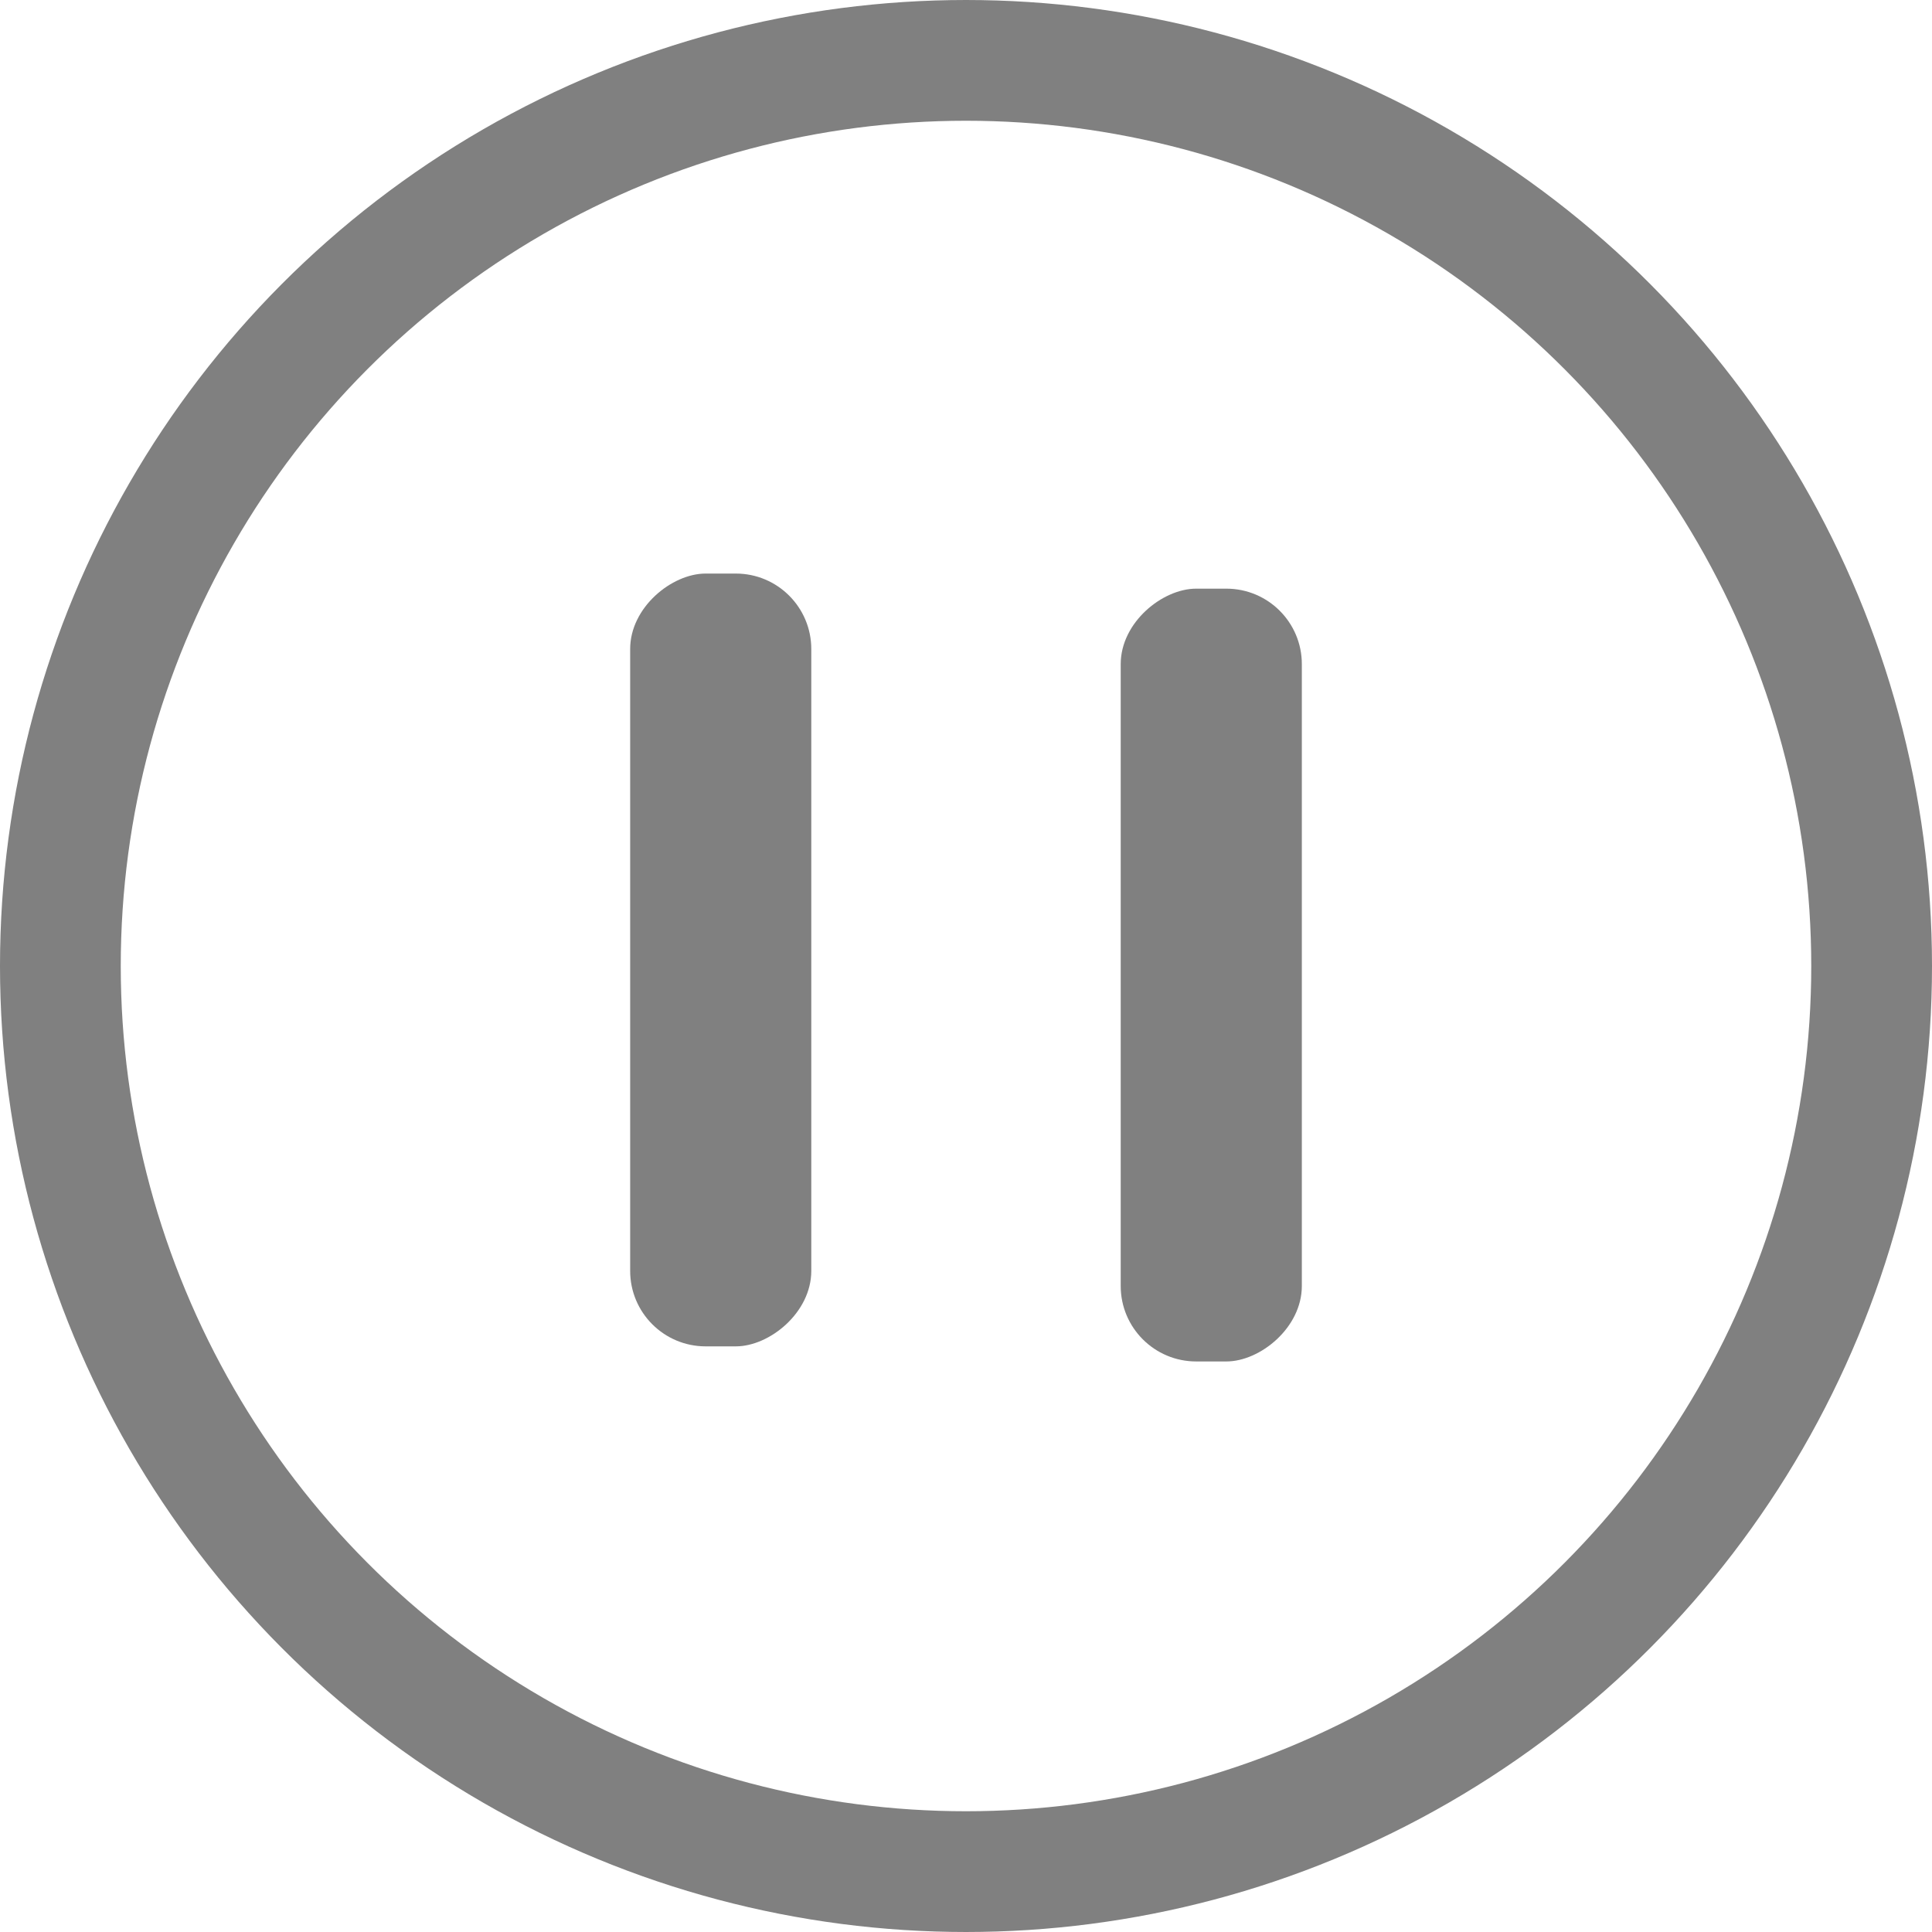 <svg width="16" height="16" viewBox="0 0 512 512" fill="none" xmlns="http://www.w3.org/2000/svg">
<g clip-path="url(#clip0_1_103)">
<circle cx="256" cy="256" r="240" stroke="#808080" stroke-width="32"/>
<rect x="297" y="360.8" width="204.8" height="48" rx="20" transform="rotate(-90 297 360.8)" fill="#808080"/>
<rect x="167" y="356.8" width="204.8" height="48" rx="20" transform="rotate(-90 167 356.8)" fill="#808080"/>
</g>
<defs>
<clipPath id="clip0_1_103">
<rect width="512" height="512" fill="white"/>
</clipPath>
</defs>
</svg>
